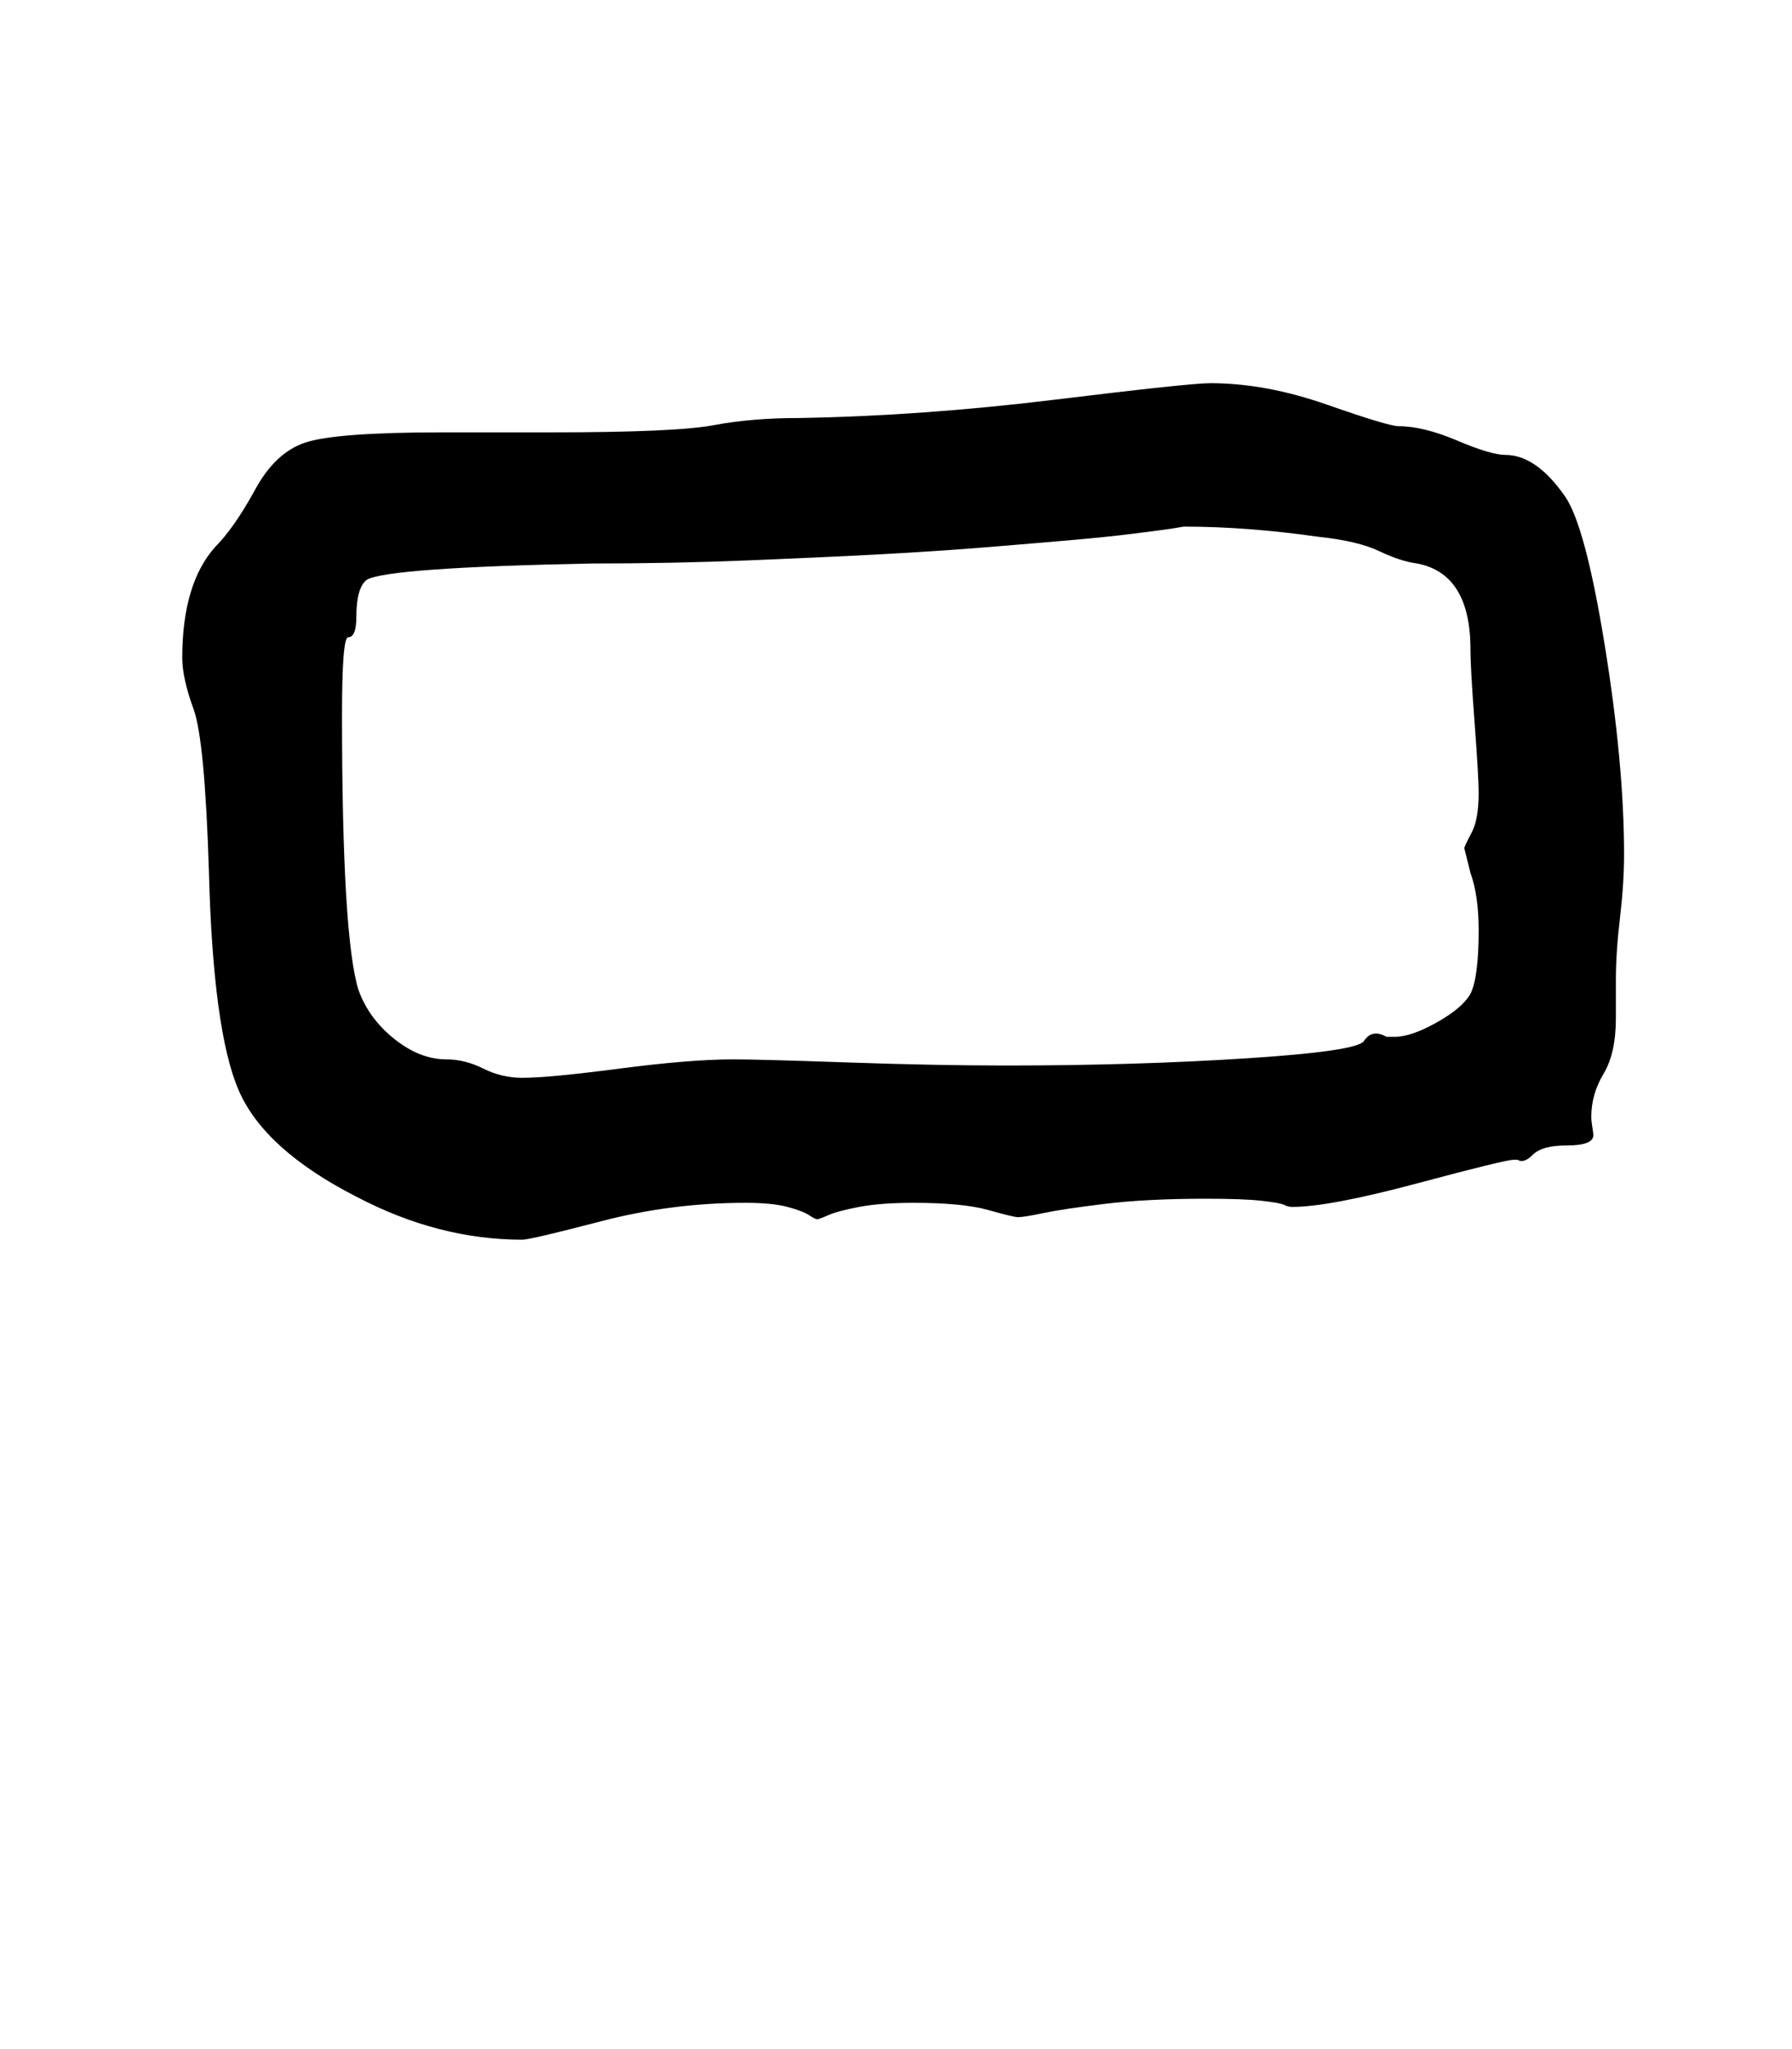 <?xml version="1.0" standalone="no"?>
<!DOCTYPE svg PUBLIC "-//W3C//DTD SVG 1.1//EN" "http://www.w3.org/Graphics/SVG/1.1/DTD/svg11.dtd" >
<svg xmlns="http://www.w3.org/2000/svg" xmlns:xlink="http://www.w3.org/1999/xlink" version="1.1" viewBox="-10 0 875 1000">
   <path fill="currentColor"
d="M389 595q-1 0 -4 -2t-10.5 -4t-20.5 -2q-36 0 -70.5 9t-38.5 9q-41 0 -81 -21q-45 -23 -57.5 -52t-14.5 -107q-2 -64 -7.5 -79t-5.5 -25q0 -36 16 -54q9 -9 19 -27q10 -19 25 -24t67 -5h53q61 0 79.5 -3.5t41.5 -3.5q60 -1 125.5 -9t75.5 -8q27 0 57 10.5t35 10.5
q12 0 28.5 7t23.5 7q15 0 29 20q10 14 19.5 72.5t9.5 102.5q0 14 -2 31t-2 30v19q0 17 -6 27t-6 21q0 2 0.5 5t0.5 4q0 5 -13 5q-12 0 -16.5 4.5t-7.5 2.5h-2q-4 0 -47 11.5t-61 11.5q-2 0 -4 -1t-11 -2t-27 -1q-29 0 -49.5 2.5t-30 4.5t-12.5 2q-2 0 -14.5 -3.5t-36.5 -3.5
q-16 0 -26.5 2t-15 4t-5.5 2zM705 414q0 -1 3.5 -7.5t3.5 -19.5q0 -8 -2 -34.5t-2 -35.5q0 -37 -26 -42q-8 -1 -18.5 -6t-29.5 -7q-35 -5 -66 -5l-6 1q-7 1 -19 2.5t-29 3t-41.5 3.5t-52.5 3.5t-65 3t-76 1.5q-100 2 -110 8q-5 4 -5 18q0 10 -4 10q-3 0 -3 38q0 108 8 134
q5 14 17.5 24t25.5 10q9 0 18 4.5t19 4.5q13 0 47.5 -4.5t55.5 -4.5q13 0 56 1.5t77 1.5q63 0 117.5 -3.5t57.5 -8.5q4 -6 11 -2h4q8 0 20.5 -7t16.5 -14q4 -8 4 -31q0 -17 -4 -28z" />
</svg>
